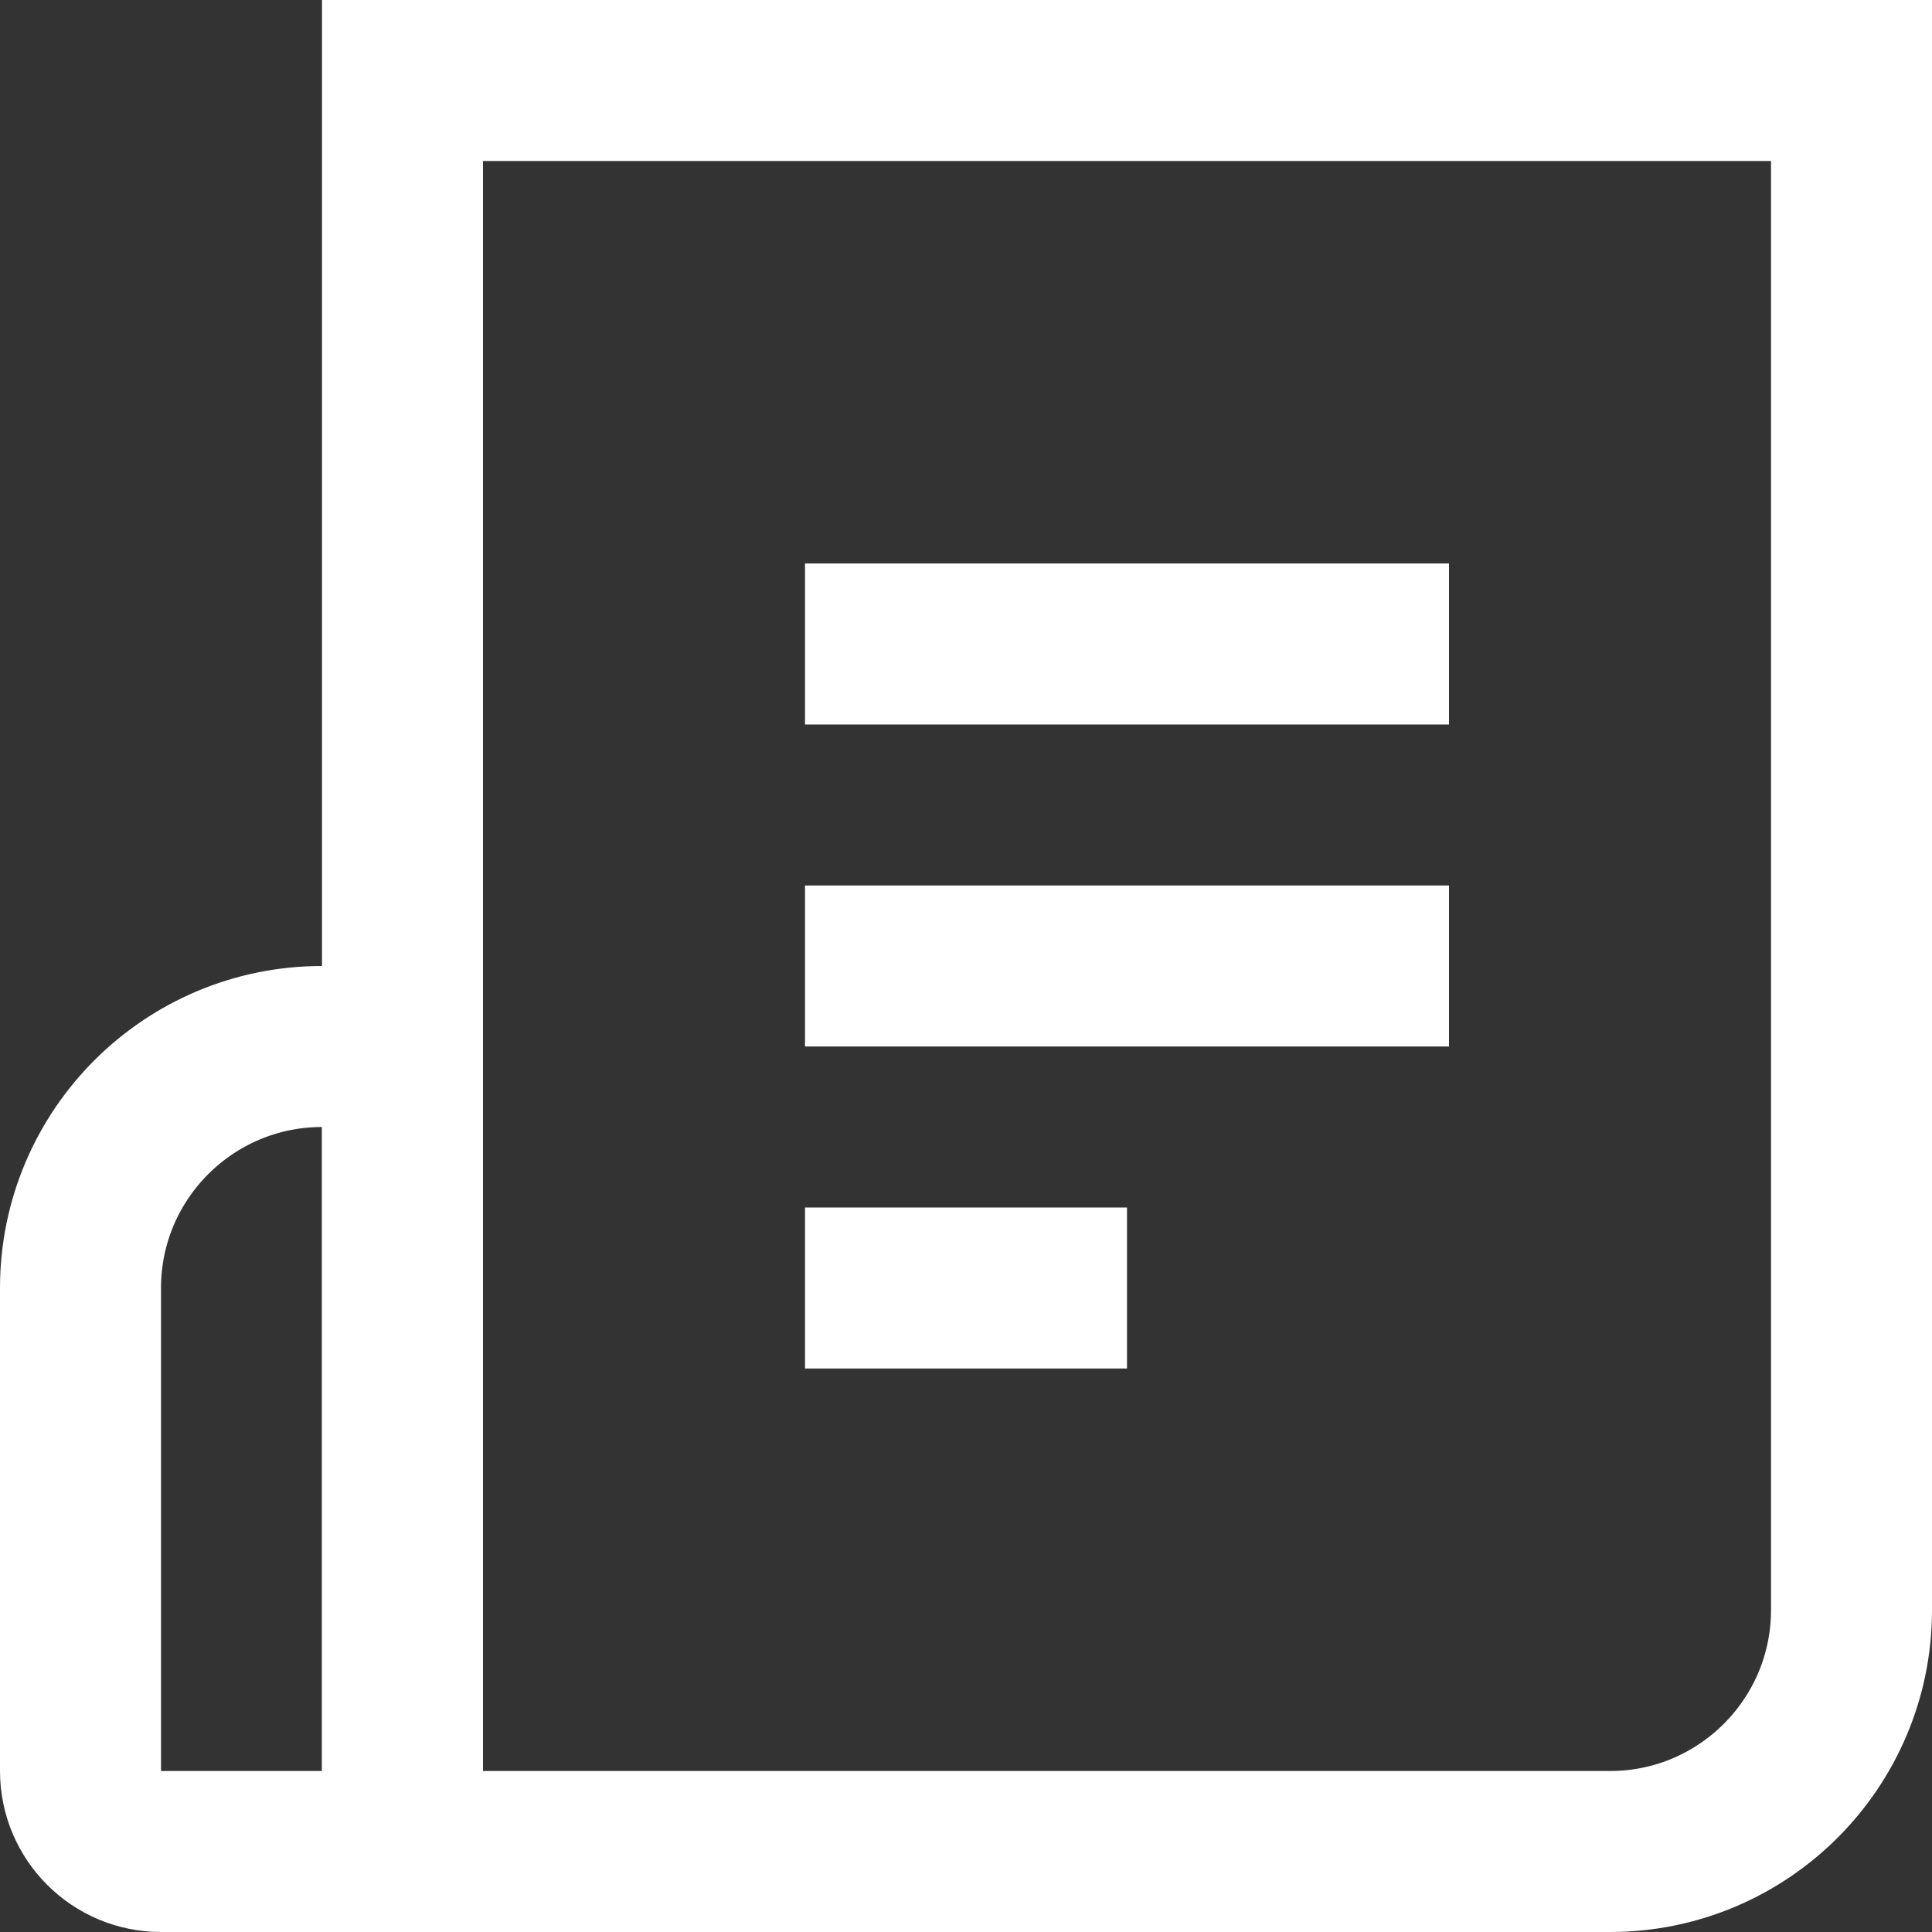 <svg xmlns="http://www.w3.org/2000/svg" width="12" height="12" fill="none" viewBox="0 0 12 12"><rect x="0" y="0" width="12" height="12" fill="#333333" stroke="none"/><path stroke="#fff" d="M2.5 0.5H11.5V10C11.5 10.828 10.828 11.5 10 11.5H3C2.724 11.5 2.5 11.276 2.5 11V0.5Z"/><path stroke="#fff" d="M2.5 11.5H1C0.724 11.5 0.5 11.276 0.5 11V8C0.5 7.172 1.172 6.5 2 6.5C2.276 6.5 2.5 6.724 2.5 7V11.5Z"/><path stroke="#fff" d="M5 4H9"/><path stroke="#fff" d="M5 6H9"/><path stroke="#fff" d="M5 8H7"/></svg>